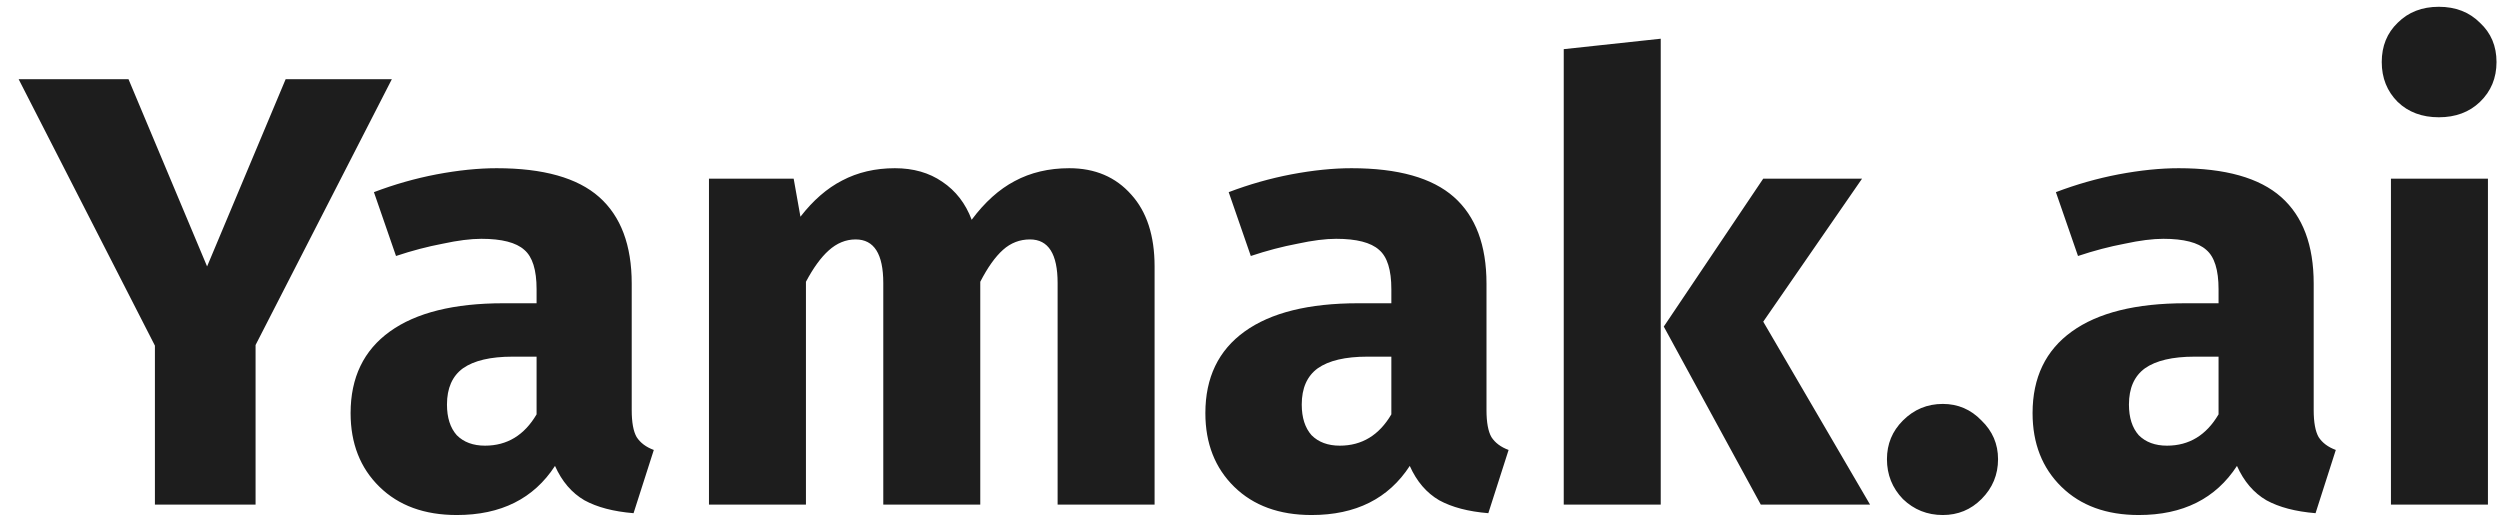 <svg width="109" height="23" viewBox="0 0 109 23" fill="none" xmlns="http://www.w3.org/2000/svg">
<path d="M17.084 3.454L11.143 15.042V22H6.754V15.069L0.813 3.454H5.603L9.029 11.616L12.454 3.454H17.084ZM27.543 17.879C27.543 18.414 27.614 18.806 27.757 19.056C27.918 19.306 28.167 19.493 28.506 19.618L27.623 22.375C26.749 22.303 26.035 22.116 25.482 21.813C24.929 21.491 24.501 20.992 24.198 20.314C23.27 21.741 21.843 22.455 19.916 22.455C18.506 22.455 17.382 22.045 16.544 21.224C15.705 20.403 15.286 19.333 15.286 18.012C15.286 16.46 15.857 15.274 16.999 14.453C18.141 13.632 19.791 13.222 21.95 13.222H23.395V12.607C23.395 11.768 23.216 11.197 22.86 10.894C22.503 10.573 21.878 10.412 20.986 10.412C20.522 10.412 19.96 10.483 19.3 10.626C18.64 10.751 17.962 10.929 17.266 11.161L16.303 8.378C17.195 8.039 18.105 7.78 19.033 7.602C19.978 7.424 20.852 7.334 21.655 7.334C23.689 7.334 25.179 7.754 26.125 8.592C27.07 9.431 27.543 10.689 27.543 12.366V17.879ZM21.147 19.431C22.11 19.431 22.86 18.976 23.395 18.066V15.55H22.351C21.388 15.55 20.665 15.72 20.183 16.059C19.72 16.398 19.488 16.924 19.488 17.638C19.488 18.209 19.63 18.655 19.916 18.976C20.219 19.279 20.629 19.431 21.147 19.431ZM46.62 7.334C47.744 7.334 48.645 7.718 49.323 8.485C50.001 9.234 50.34 10.278 50.34 11.616V22H46.112V12.339C46.112 11.072 45.71 10.439 44.908 10.439C44.462 10.439 44.069 10.59 43.73 10.894C43.391 11.197 43.061 11.661 42.74 12.285V22H38.511V12.339C38.511 11.072 38.11 10.439 37.307 10.439C36.879 10.439 36.486 10.599 36.13 10.921C35.791 11.224 35.461 11.679 35.139 12.285V22H30.911V7.789H34.604L34.899 9.449C35.452 8.735 36.058 8.209 36.718 7.87C37.396 7.513 38.163 7.334 39.02 7.334C39.823 7.334 40.51 7.531 41.081 7.923C41.669 8.316 42.098 8.869 42.365 9.582C42.936 8.815 43.561 8.253 44.239 7.896C44.934 7.522 45.728 7.334 46.62 7.334ZM64.811 17.879C64.811 18.414 64.883 18.806 65.025 19.056C65.186 19.306 65.436 19.493 65.775 19.618L64.891 22.375C64.017 22.303 63.304 22.116 62.751 21.813C62.197 21.491 61.769 20.992 61.466 20.314C60.538 21.741 59.111 22.455 57.184 22.455C55.775 22.455 54.651 22.045 53.812 21.224C52.974 20.403 52.554 19.333 52.554 18.012C52.554 16.46 53.125 15.274 54.267 14.453C55.409 13.632 57.059 13.222 59.218 13.222H60.663V12.607C60.663 11.768 60.485 11.197 60.128 10.894C59.771 10.573 59.147 10.412 58.255 10.412C57.791 10.412 57.229 10.483 56.569 10.626C55.908 10.751 55.23 10.929 54.535 11.161L53.571 8.378C54.463 8.039 55.373 7.78 56.301 7.602C57.246 7.424 58.121 7.334 58.924 7.334C60.958 7.334 62.447 7.754 63.393 8.592C64.338 9.431 64.811 10.689 64.811 12.366V17.879ZM58.415 19.431C59.379 19.431 60.128 18.976 60.663 18.066V15.55H59.619C58.656 15.55 57.933 15.72 57.452 16.059C56.988 16.398 56.756 16.924 56.756 17.638C56.756 18.209 56.899 18.655 57.184 18.976C57.487 19.279 57.898 19.431 58.415 19.431ZM72.408 1.688V22H68.179V2.143L72.408 1.688ZM81.186 7.789L76.877 14.025L81.534 22H76.77L72.541 14.239L76.877 7.789H81.186ZM84.707 17.611C85.367 17.611 85.929 17.852 86.393 18.334C86.874 18.797 87.115 19.36 87.115 20.02C87.115 20.698 86.874 21.277 86.393 21.759C85.929 22.223 85.367 22.455 84.707 22.455C84.029 22.455 83.449 22.223 82.967 21.759C82.503 21.277 82.271 20.698 82.271 20.02C82.271 19.36 82.503 18.797 82.967 18.334C83.449 17.852 84.029 17.611 84.707 17.611ZM100.877 17.879C100.877 18.414 100.949 18.806 101.091 19.056C101.252 19.306 101.502 19.493 101.841 19.618L100.958 22.375C100.083 22.303 99.37 22.116 98.817 21.813C98.264 21.491 97.835 20.992 97.532 20.314C96.604 21.741 95.177 22.455 93.25 22.455C91.841 22.455 90.717 22.045 89.878 21.224C89.04 20.403 88.62 19.333 88.62 18.012C88.62 16.46 89.191 15.274 90.333 14.453C91.475 13.632 93.125 13.222 95.284 13.222H96.729V12.607C96.729 11.768 96.551 11.197 96.194 10.894C95.837 10.573 95.213 10.412 94.321 10.412C93.857 10.412 93.295 10.483 92.635 10.626C91.975 10.751 91.296 10.929 90.601 11.161L89.637 8.378C90.529 8.039 91.439 7.78 92.367 7.602C93.313 7.424 94.187 7.334 94.99 7.334C97.024 7.334 98.513 7.754 99.459 8.592C100.405 9.431 100.877 10.689 100.877 12.366V17.879ZM94.481 19.431C95.445 19.431 96.194 18.976 96.729 18.066V15.55H95.686C94.722 15.55 93.999 15.72 93.518 16.059C93.054 16.398 92.822 16.924 92.822 17.638C92.822 18.209 92.965 18.655 93.25 18.976C93.553 19.279 93.964 19.431 94.481 19.431ZM108.474 7.789V22H104.245V7.789H108.474ZM106.333 0.296C107.064 0.296 107.662 0.528 108.126 0.992C108.608 1.438 108.848 2.009 108.848 2.705C108.848 3.4 108.608 3.98 108.126 4.444C107.662 4.89 107.064 5.113 106.333 5.113C105.601 5.113 105.004 4.89 104.54 4.444C104.076 3.98 103.844 3.4 103.844 2.705C103.844 2.009 104.076 1.438 104.54 0.992C105.004 0.528 105.601 0.296 106.333 0.296Z" fill="#1D1D1D"/>
</svg>
